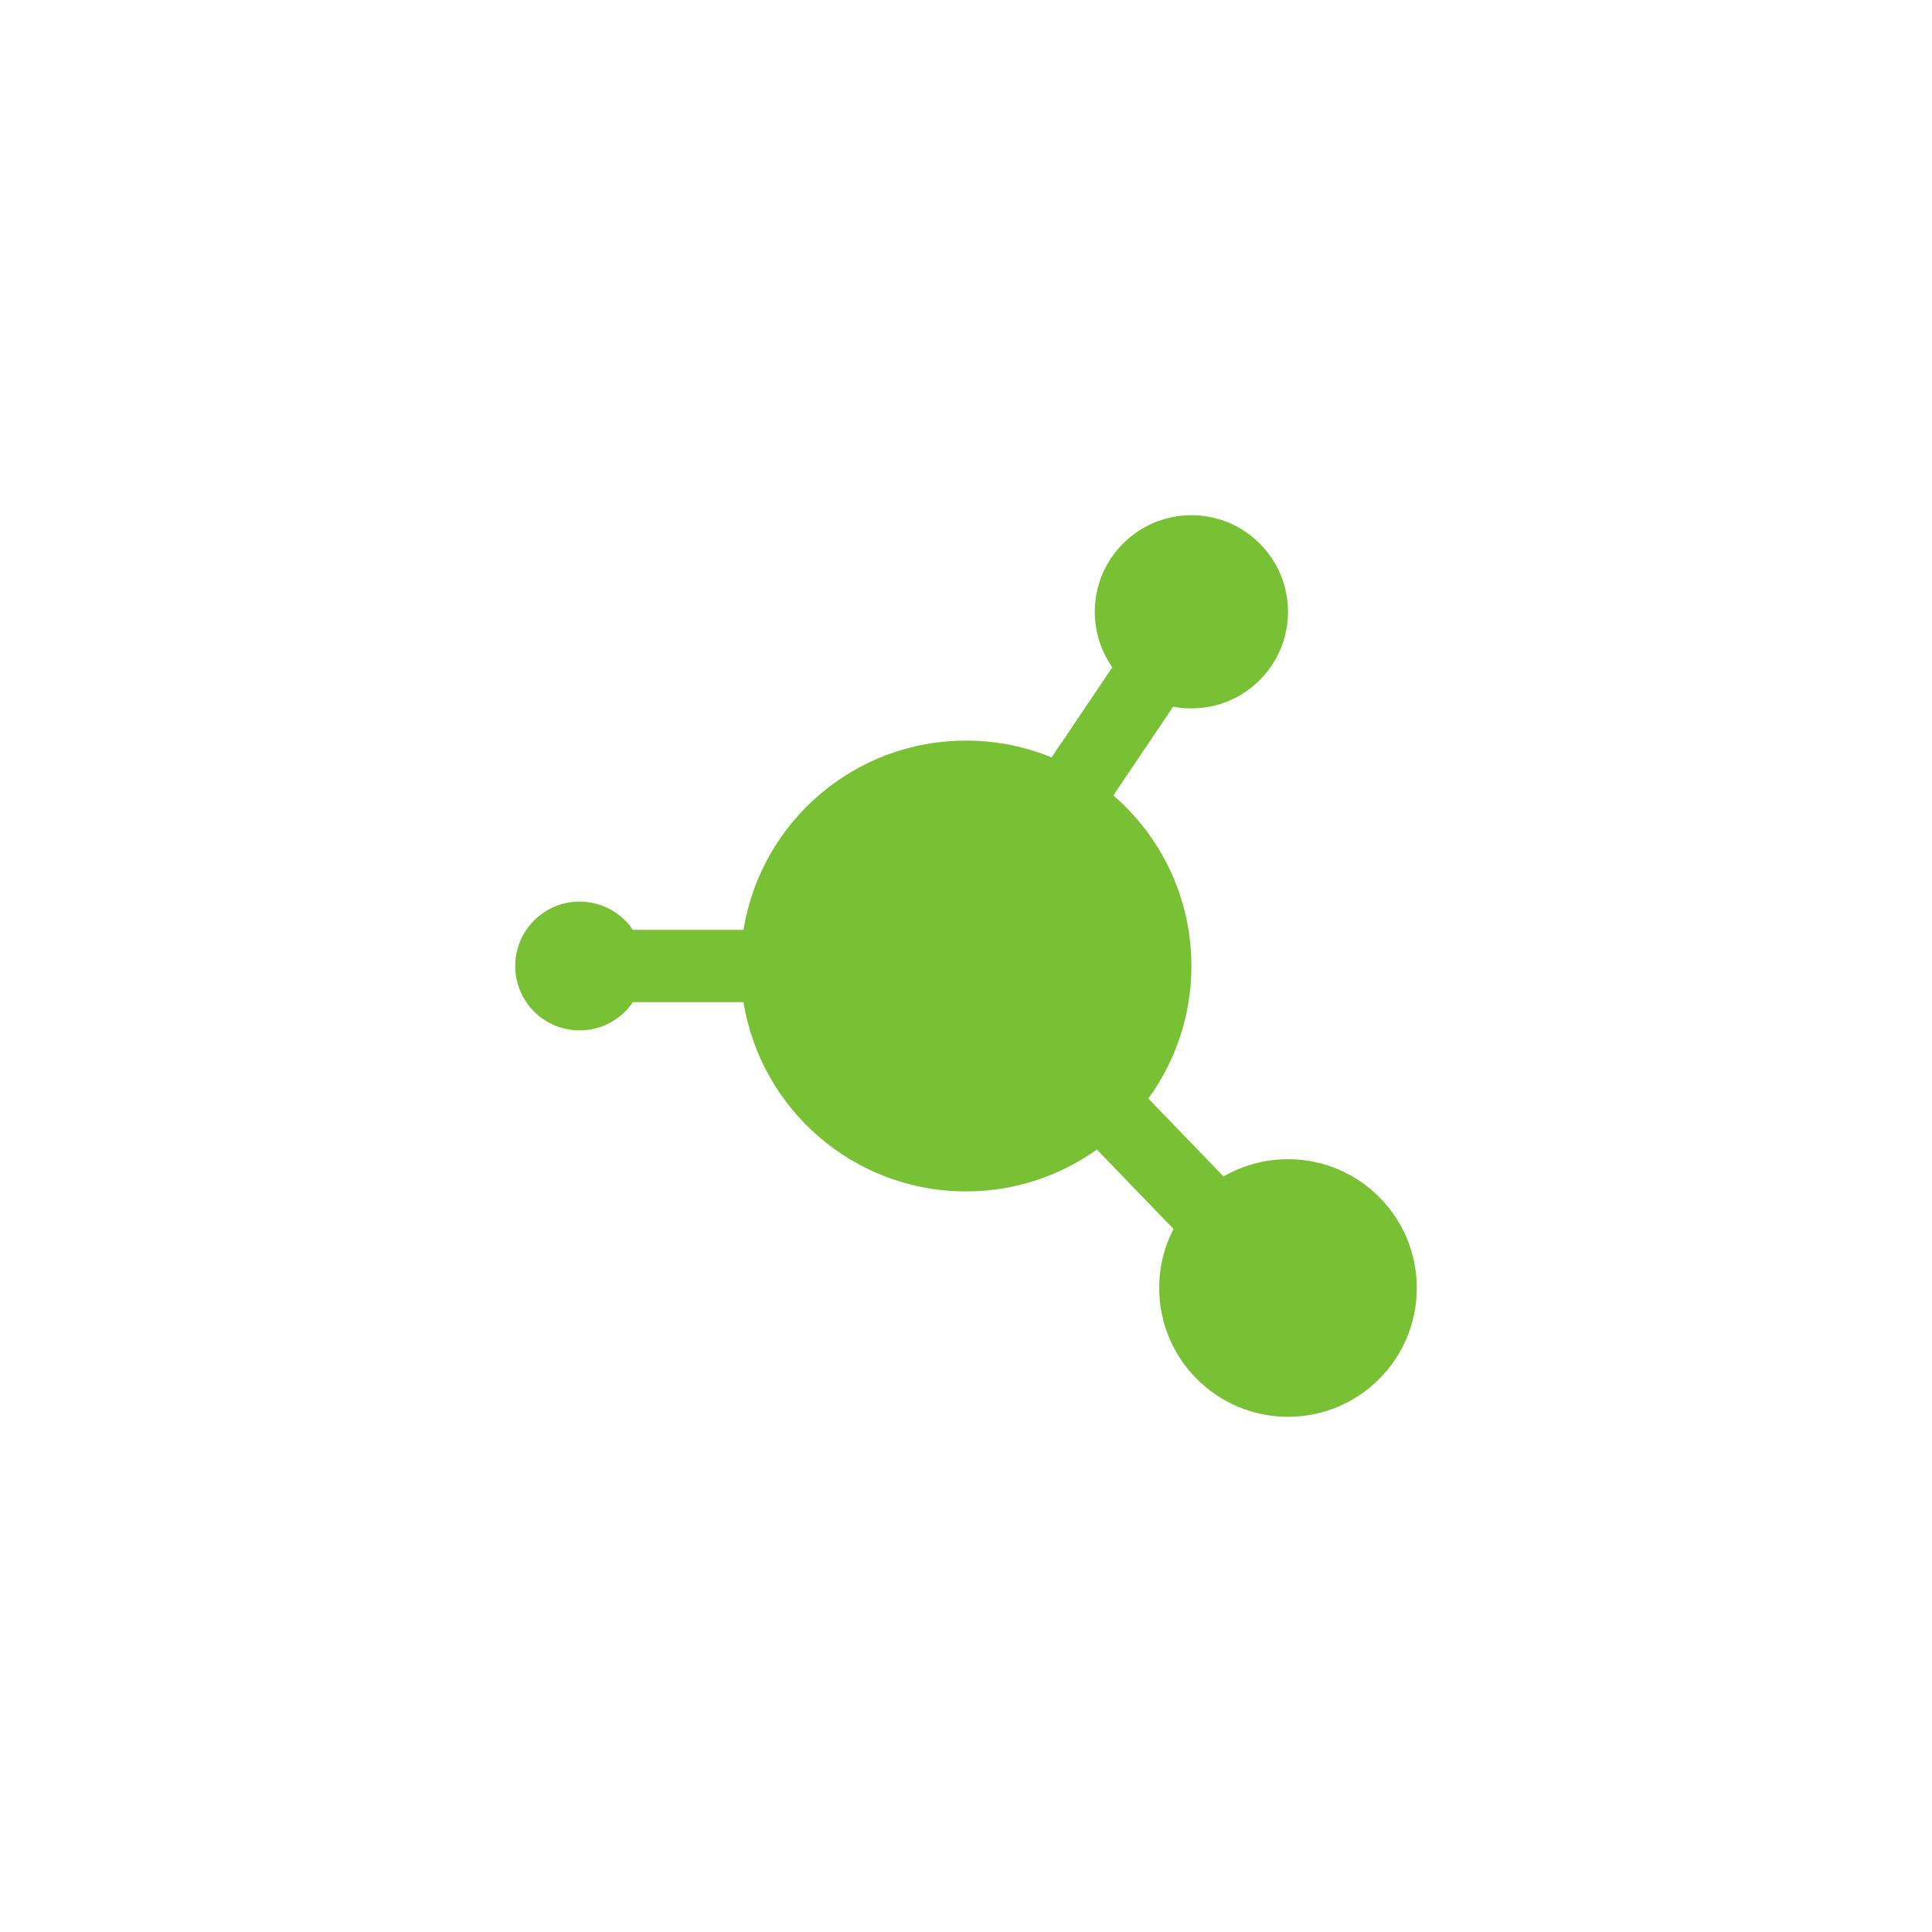 <?xml version="1.0" encoding="UTF-8"?>
<svg width="30px" height="30px" viewBox="0 0 30 30" version="1.1" xmlns="http://www.w3.org/2000/svg" xmlns:xlink="http://www.w3.org/1999/xlink">
    <!-- Generator: Sketch Beta 45 (43276) - http://www.bohemiancoding.com/sketch -->
    <title>Group 4 Copy 22</title>
    <desc>Created with Sketch Beta.</desc>
    <defs>
        <polygon id="path-1" points="0 0 18 0 18 18 0 18"></polygon>
    </defs>
    <g id="Symbols" stroke="none" stroke-width="1" fill="none" fill-rule="evenodd">
        <g id="Group-4-Copy-22">
            <g id="Group-5">
                <g transform="translate(6, 6)">
                    <g id="Shape-Copy-22" opacity="0">
                        <use fill="#E7D8D8" fill-rule="evenodd" xlink:href="#path-1"></use>
                        <path stroke="#D0D0D0" stroke-width="2" d="M1,1 L1,17 L17,17 L17,1 L1,1 Z"></path>
                    </g>
                    <path d="M11.831,11.058 C12.252,10.481 12.5,9.769 12.5,9 C12.5,7.942 12.03,6.993 11.288,6.351 L12.217,4.973 C12.309,4.991 12.403,5 12.5,5 C13.328,5 14,4.328 14,3.5 C14,2.672 13.328,2 12.5,2 C11.672,2 11,2.672 11,3.5 C11,3.821 11.101,4.118 11.272,4.362 L10.329,5.761 C9.919,5.593 9.47,5.5 9,5.5 C7.258,5.5 5.814,6.772 5.545,8.438 L3.827,8.438 C3.647,8.173 3.344,8 3,8 C2.448,8 2,8.448 2,9 C2,9.552 2.448,10 3,10 C3.344,10 3.647,9.827 3.827,9.562 L5.545,9.562 C5.814,11.228 7.258,12.5 9,12.5 C9.758,12.5 10.459,12.259 11.032,11.85 L12.222,13.083 C12.08,13.357 12,13.669 12,14 C12,15.105 12.895,16 14,16 C15.105,16 16,15.105 16,14 C16,12.895 15.105,12 14,12 C13.635,12 13.294,12.098 12.999,12.268 L11.831,11.058 Z" id="Combined-Shape" fill="#78C135"></path>
                </g>
            </g>
        </g>
    </g>
</svg>